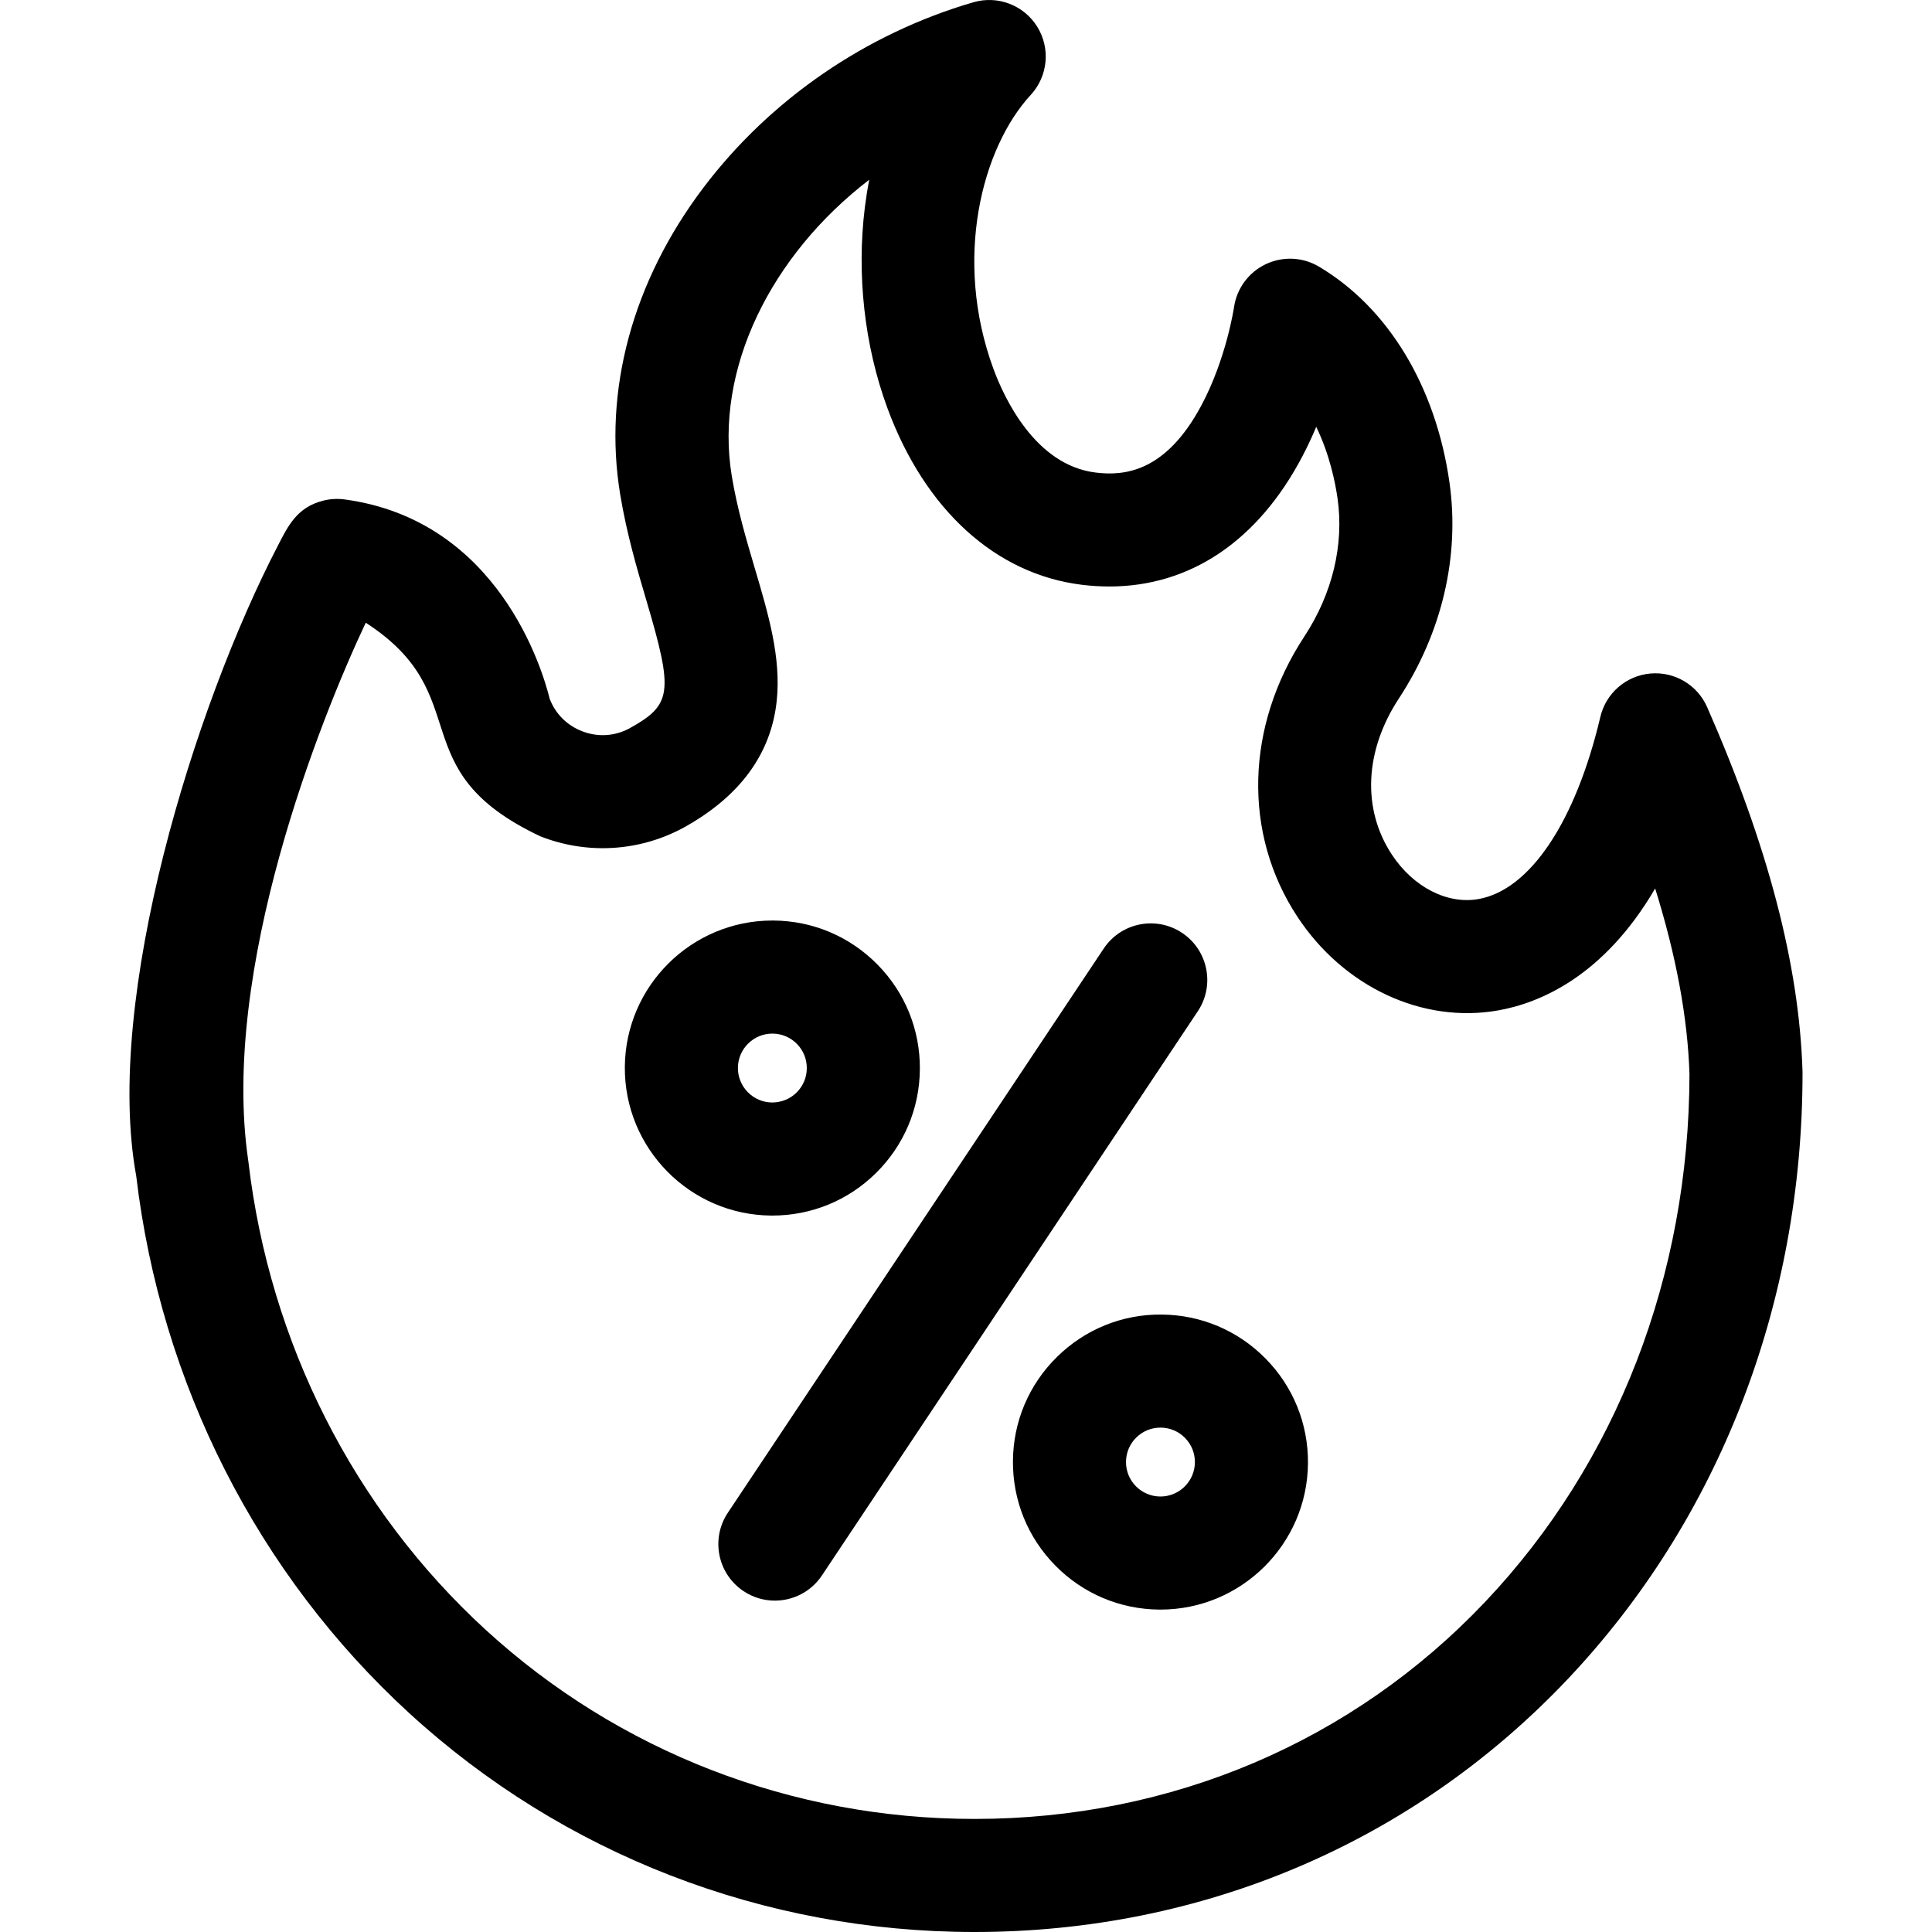 <svg id="Capa_1" enable-background="new 0 0 512.605 512.605" height="512" viewBox="0 0 512.605 512.605" width="512" xmlns="http://www.w3.org/2000/svg"><g><g><path d="m258.514 512.605c-55.846 0-109.104-20.635-149.98-58.112-40.182-36.841-65.888-87.455-72.398-142.536-8.598-47.025 15.481-124.6 37.61-167.218 2.772-5.435 5.167-10.129 11.903-11.88 1.885-.49 3.85-.609 5.775-.349 40.789 5.491 52.518 45.159 54.437 52.95 1.537 3.946 4.54 6.96 8.513 8.525 4.146 1.633 8.59 1.392 12.53-.675 11.421-6.297 11.837-9.532 4.604-33.976-2.438-8.241-5.202-17.582-6.944-28.079-4.586-27.632 3.243-56.551 22.044-81.428 17.712-23.436 43.159-40.919 71.655-49.227 6.467-1.883 13.397.771 16.947 6.498s2.846 13.116-1.72 18.069c-13.016 14.12-20.602 43.619-9.916 72.679 2.805 7.625 11.062 25.573 27.132 27.533 7.463.91 18.487.055 28.042-17.801 6.611-12.354 8.649-25.941 8.669-26.077.722-4.95 3.868-9.235 8.383-11.391 4.515-2.155 9.809-1.939 14.113.611 18.406 10.907 31.044 31.8 34.673 57.322 2.776 19.522-1.995 39.869-13.437 57.292-9.106 13.869-9.802 29.349-1.856 41.408 5.688 8.633 14.704 13.264 22.978 11.799 13.676-2.422 25.767-20.496 32.344-48.346 1.482-6.278 6.813-10.905 13.237-11.49 6.421-.593 12.504 3.001 15.097 8.909 16.144 36.777 24.419 68.375 25.299 96.6.005.156.007.312.007.467 0 61.261-22.141 118.393-62.344 160.87-40.925 43.24-96.799 67.053-157.328 67.053-.021 0-.048 0-.069 0zm-161.473-347.383c-12.113 25.668-38.589 92.127-31.19 142.602.021.142.039.285.056.428 5.632 48.019 27.971 92.102 62.901 124.128 35.326 32.389 81.392 50.225 129.712 50.225h.059c52.208 0 100.344-20.482 135.544-57.674 34.857-36.829 54.076-86.543 54.133-140.012-.49-14.906-3.492-31.18-9.102-49.187-13.697 23.445-30.766 30.424-41.649 32.352-20.074 3.556-40.981-6.193-53.263-24.835-14.521-22.042-13.819-50.543 1.833-74.379 7.43-11.315 10.56-24.313 8.812-36.601-.596-4.189-2.083-11.642-5.658-19.016-1.066 2.536-2.265 5.12-3.608 7.689-11.8 22.566-29.827 34.666-51.279 34.667-2.382 0-4.802-.149-7.264-.449-22.882-2.79-41.71-19.906-51.657-46.959-6.062-16.485-8.176-35.382-5.953-53.211.309-2.476.696-4.913 1.162-7.306-26 19.956-41.186 50.228-36.467 78.661 1.439 8.671 3.816 16.708 6.116 24.479 3.596 12.151 6.991 23.629 5.808 35.059-1.466 14.159-9.82 25.522-24.83 33.774-.061.033-.122.066-.183.099-11.662 6.204-25.401 6.984-37.69 2.144-37.446-17.656-16.413-37.346-46.343-56.678z"/></g><g><g><path d="m205.584 424.685c-2.858 0-5.746-.815-8.303-2.518-6.895-4.593-8.76-13.906-4.167-20.8l99.723-149.686c4.593-6.895 13.906-8.759 20.8-4.167 6.895 4.593 8.76 13.906 4.167 20.8l-99.723 149.686c-2.89 4.338-7.649 6.685-12.497 6.685z"/></g><g><path d="m204.932 322.518c-.102 0-.203 0-.305-.001-21.581-.163-39.006-17.853-38.844-39.435.164-21.481 17.691-38.844 39.136-38.844.1 0 .199 0 .3.001 10.454.079 20.252 4.225 27.589 11.673 7.336 7.449 11.333 17.308 11.254 27.763-.08 10.454-4.225 20.251-11.673 27.587-7.375 7.266-17.116 11.256-27.457 11.256zm-.009-48.279c-5.008 0-9.101 4.054-9.139 9.071-.038 5.039 4.03 9.17 9.07 9.208 2.414.001 4.744-.915 6.482-2.628 1.739-1.713 2.708-4.001 2.726-6.442v-.001c.019-2.441-.914-4.743-2.627-6.482-1.714-1.739-4.002-2.708-6.442-2.726-.024 0-.048 0-.07 0z"/></g><g><path d="m307.901 427.061c-.102 0-.2 0-.301-.001-10.454-.079-20.252-4.224-27.588-11.672-7.337-7.449-11.334-17.308-11.255-27.763.079-10.454 4.225-20.251 11.673-27.588 7.447-7.336 17.311-11.358 27.762-11.254 10.454.079 20.252 4.224 27.589 11.672 7.336 7.448 11.333 17.307 11.255 27.762v.001c-.164 21.48-17.692 38.843-39.135 38.843zm-.007-48.279c-2.415 0-4.689.931-6.412 2.628-1.738 1.713-2.707 4.001-2.725 6.442-.019 2.442.914 4.744 2.627 6.483 1.714 1.739 4.001 2.707 6.442 2.726h.07c5.008 0 9.101-4.055 9.139-9.071.019-2.441-.915-4.743-2.628-6.482s-4.001-2.707-6.442-2.726c-.023 0-.047 0-.071 0zm24.142 9.322h.01z"/></g></g></g></svg>